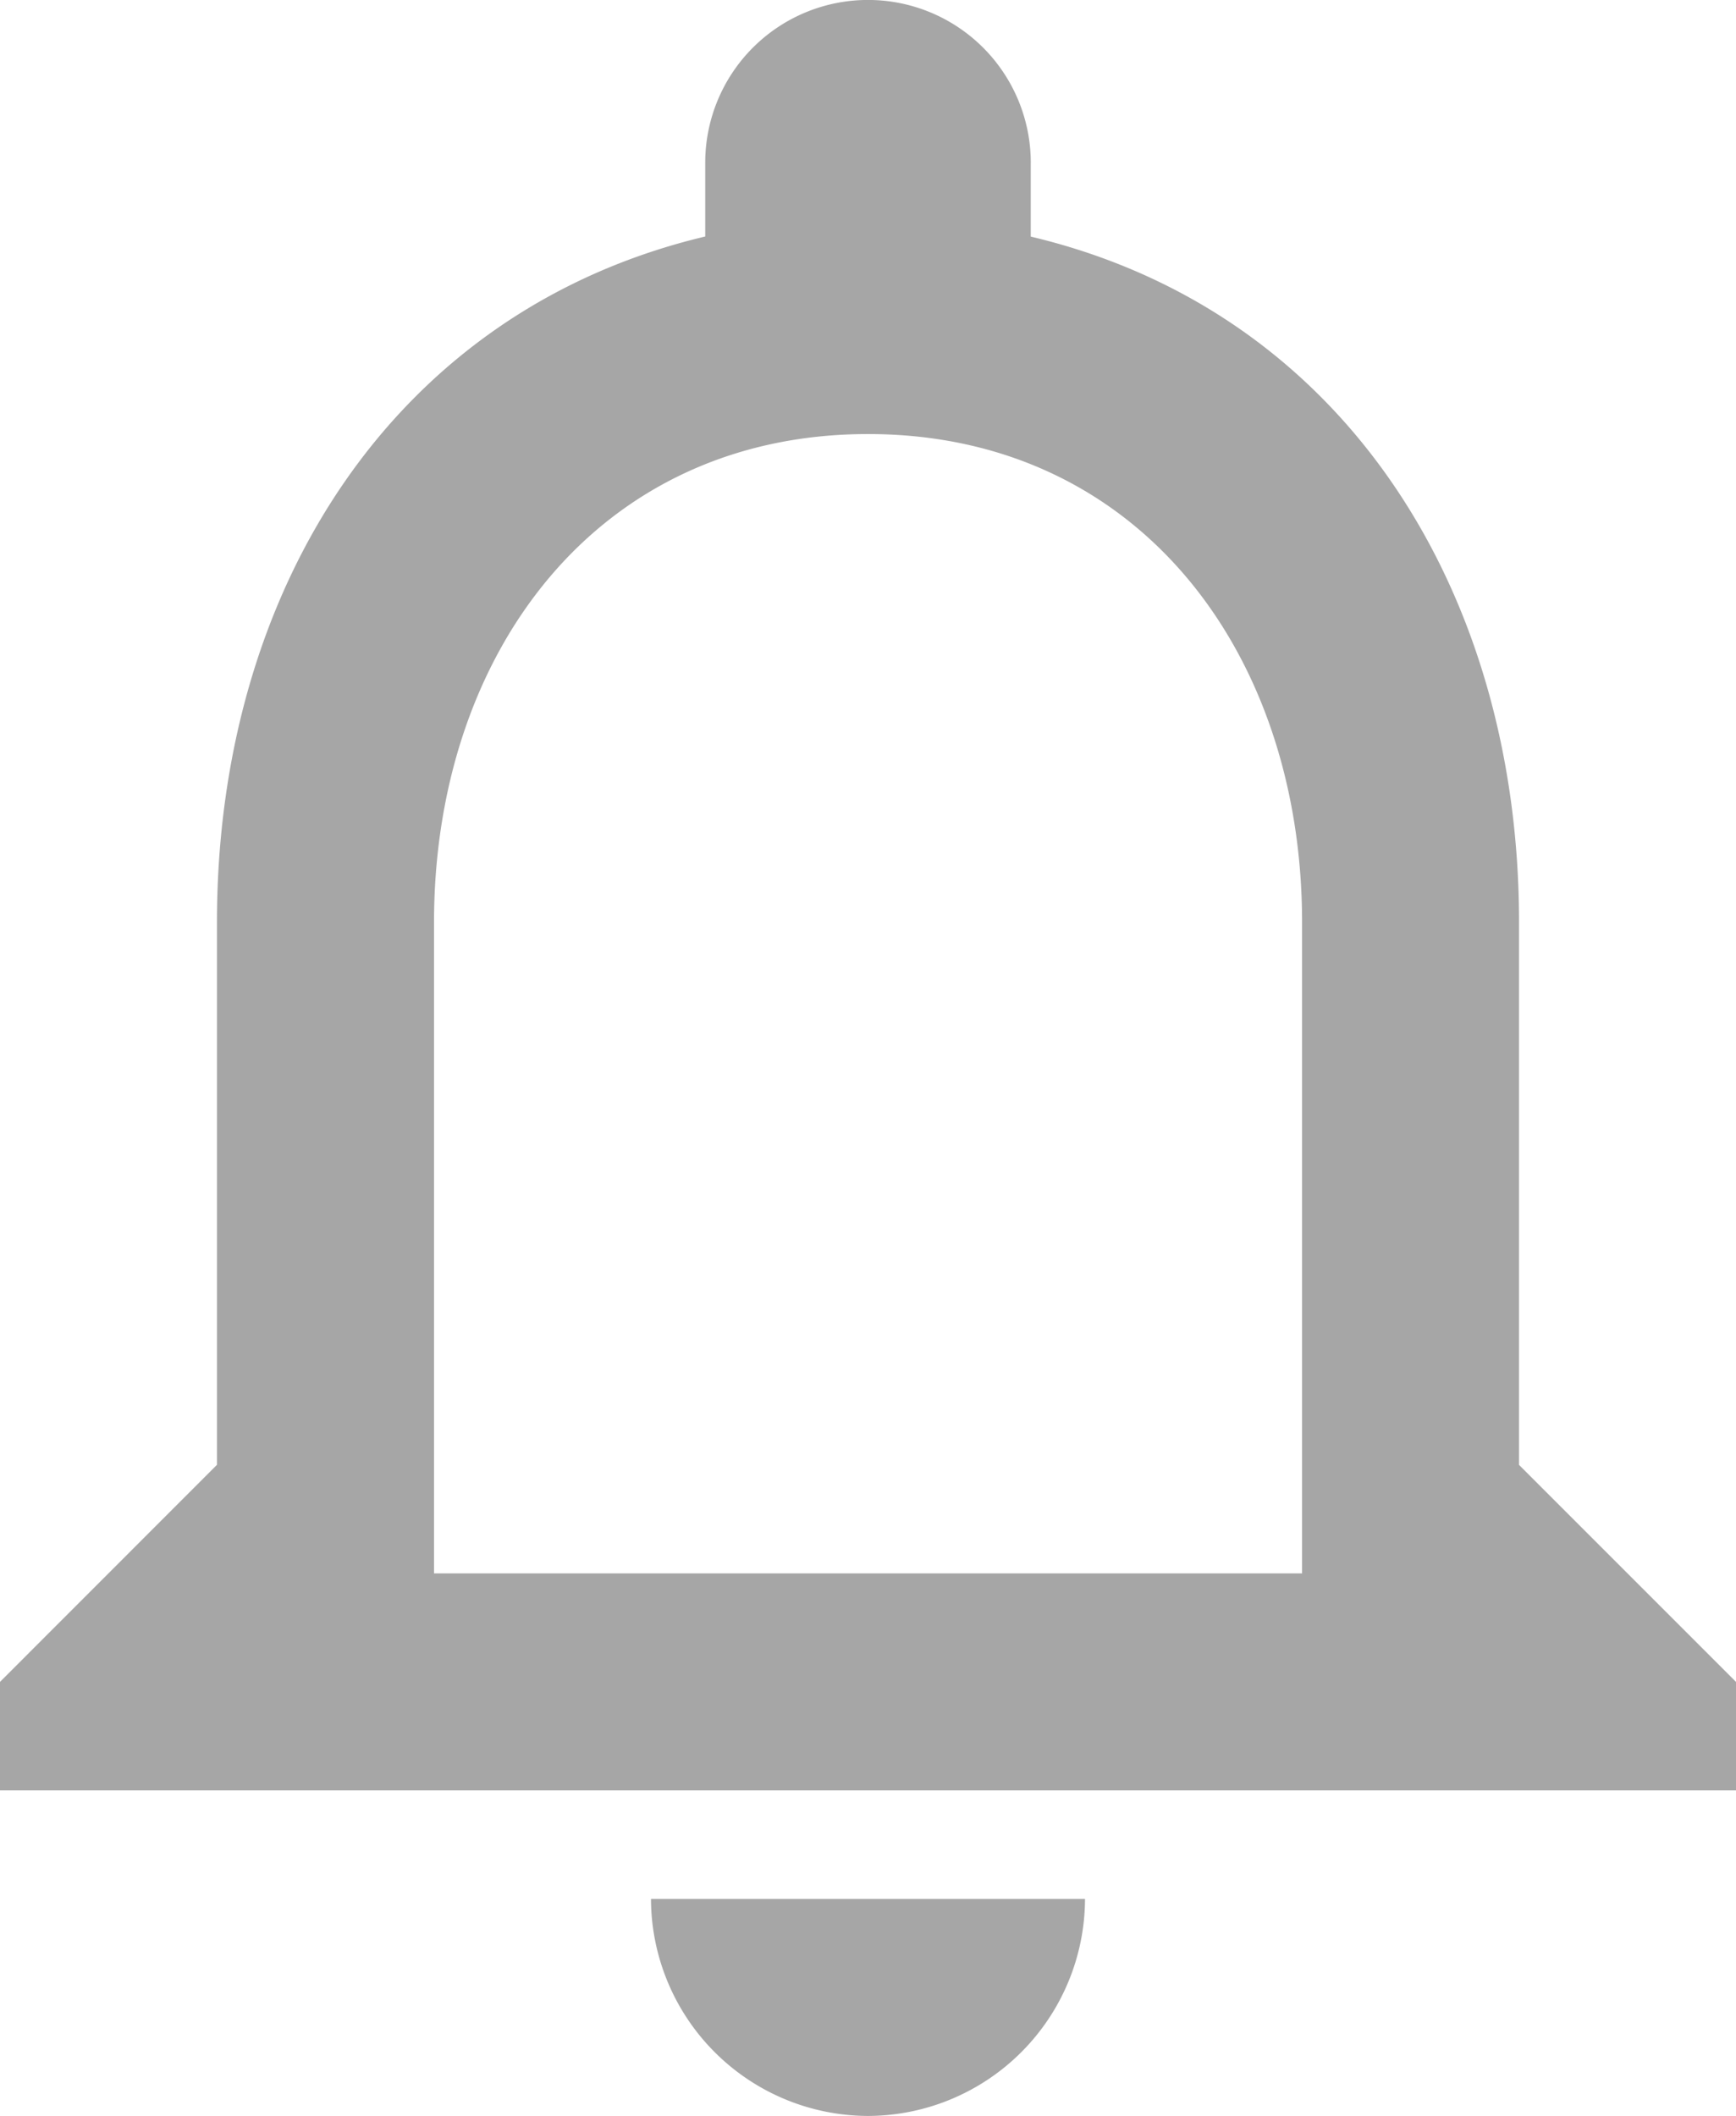 <svg xmlns="http://www.w3.org/2000/svg" width="18.051" height="22" viewBox="0 0 18.051 22">
  <path id="Icon_material-notifications-none" data-name="Icon material-notifications-none" d="M15.026,25.75a2.263,2.263,0,0,0,2.256-2.256H12.769A2.263,2.263,0,0,0,15.026,25.75Zm6.769-6.769V13.34c0-3.464-1.839-6.363-5.077-7.13V5.442a1.692,1.692,0,1,0-3.385,0v.767c-3.227.767-5.077,3.655-5.077,7.13v5.641L6,21.237v1.128H24.051V21.237Zm-2.256,1.128H10.513V13.34c0-2.8,1.7-5.077,4.513-5.077s4.513,2.279,4.513,5.077Z" transform="translate(-6 -3.75)" fill="rgba(58,58,58,0.45)"/>
</svg>
